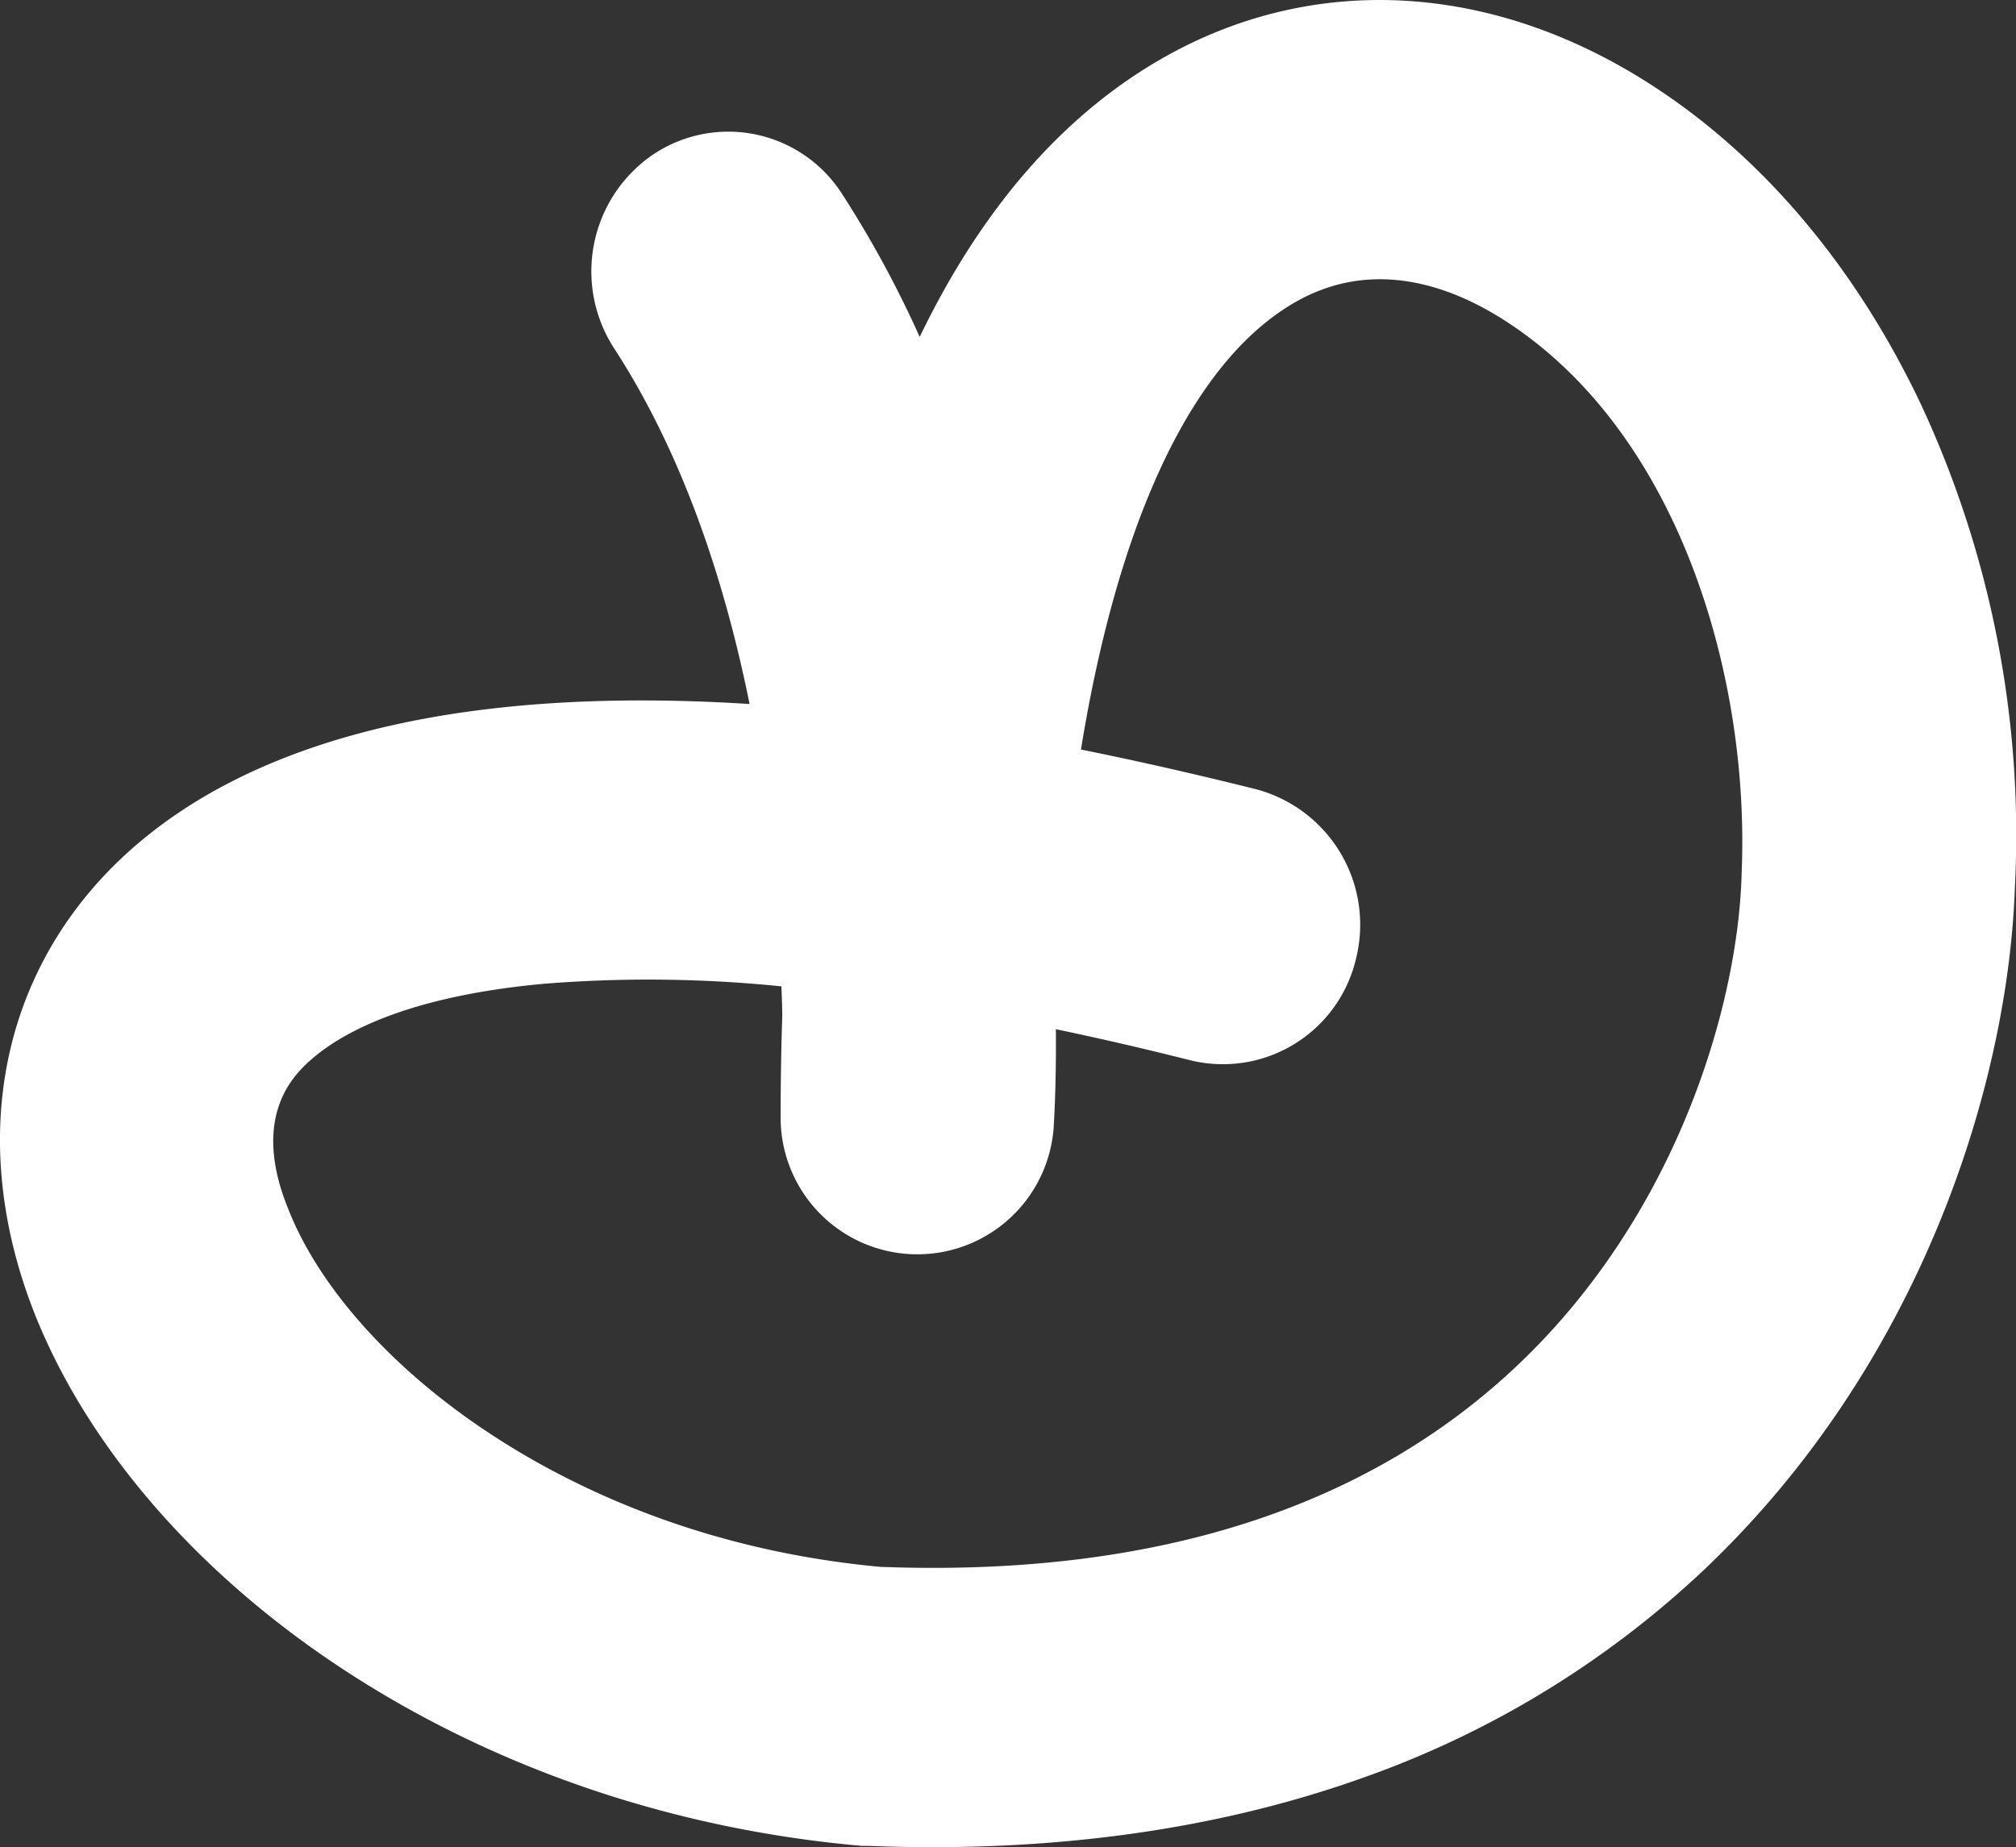 <svg xmlns="http://www.w3.org/2000/svg" viewBox="0 0 273.26 250.44"><rect x="0" y="0" width="273.26" height="250.44" fill="#333333" stroke="none"/><defs><style>.cls-1{fill:#fff;}</style></defs><g id="Layer_2" data-name="Layer 2"><g id="Layer_2-2" data-name="Layer 2"><path class="cls-1" d="M126.39,250.44c-2.89,0-5.8-.06-8.75-.18l-.86,0C91,248,66.45,239.56,45.93,225.94c-19.44-12.9-34-29.8-41.14-47.59-8.39-21.06-5.67-42,7.44-57.52C24.68,106.13,50,92.17,101.6,95.45c-3.28-16.26-8.87-33.61-18.35-48.21A19.18,19.18,0,0,1,88.45,21a18.31,18.31,0,0,1,25.7,5.31,145.38,145.38,0,0,1,10.51,19.37c8.42-17.45,19.49-30.15,33-37.84,20.21-11.49,44.1-10.3,65.53,3.26C238.61,20.84,251.49,36,260.46,55a138.43,138.43,0,0,1,12.65,65.29c-.9,26.27-12.42,64.32-42.08,92.49a130.8,130.8,0,0,1-46.63,28.37C167,247.32,147.55,250.44,126.39,250.44Zm-6.88-38c36.66,1.36,65.68-7.86,86.26-27.41,21.41-20.33,29.7-48.35,30.29-66.17a1.93,1.93,0,0,0,0-.24c1.21-26.54-8.33-60.12-32.39-75.35-6.93-4.39-17.42-8.36-28-2.36-14,7.93-24.09,29.57-29.15,60.71q11.26,2.27,23.72,5.38a19,19,0,0,1,13.58,22.9,18.53,18.53,0,0,1-22.44,13.86q-9.4-2.37-18.26-4.22c.06,7.78-.26,12.72-.31,13.47a18.53,18.53,0,0,1-37-1.32q0-7.08.22-13.87c0-1.28-.06-2.65-.11-4.09a177.62,177.62,0,0,0-32.2-.35c-21.78,2-30.3,8.49-33.45,12.2-5.78,6.83-2.28,15.61-1.14,18.49,4.2,10.54,14,21.51,27,30.11C76.83,201.29,94.75,210.2,119.51,212.45Z"/></g></g></svg>